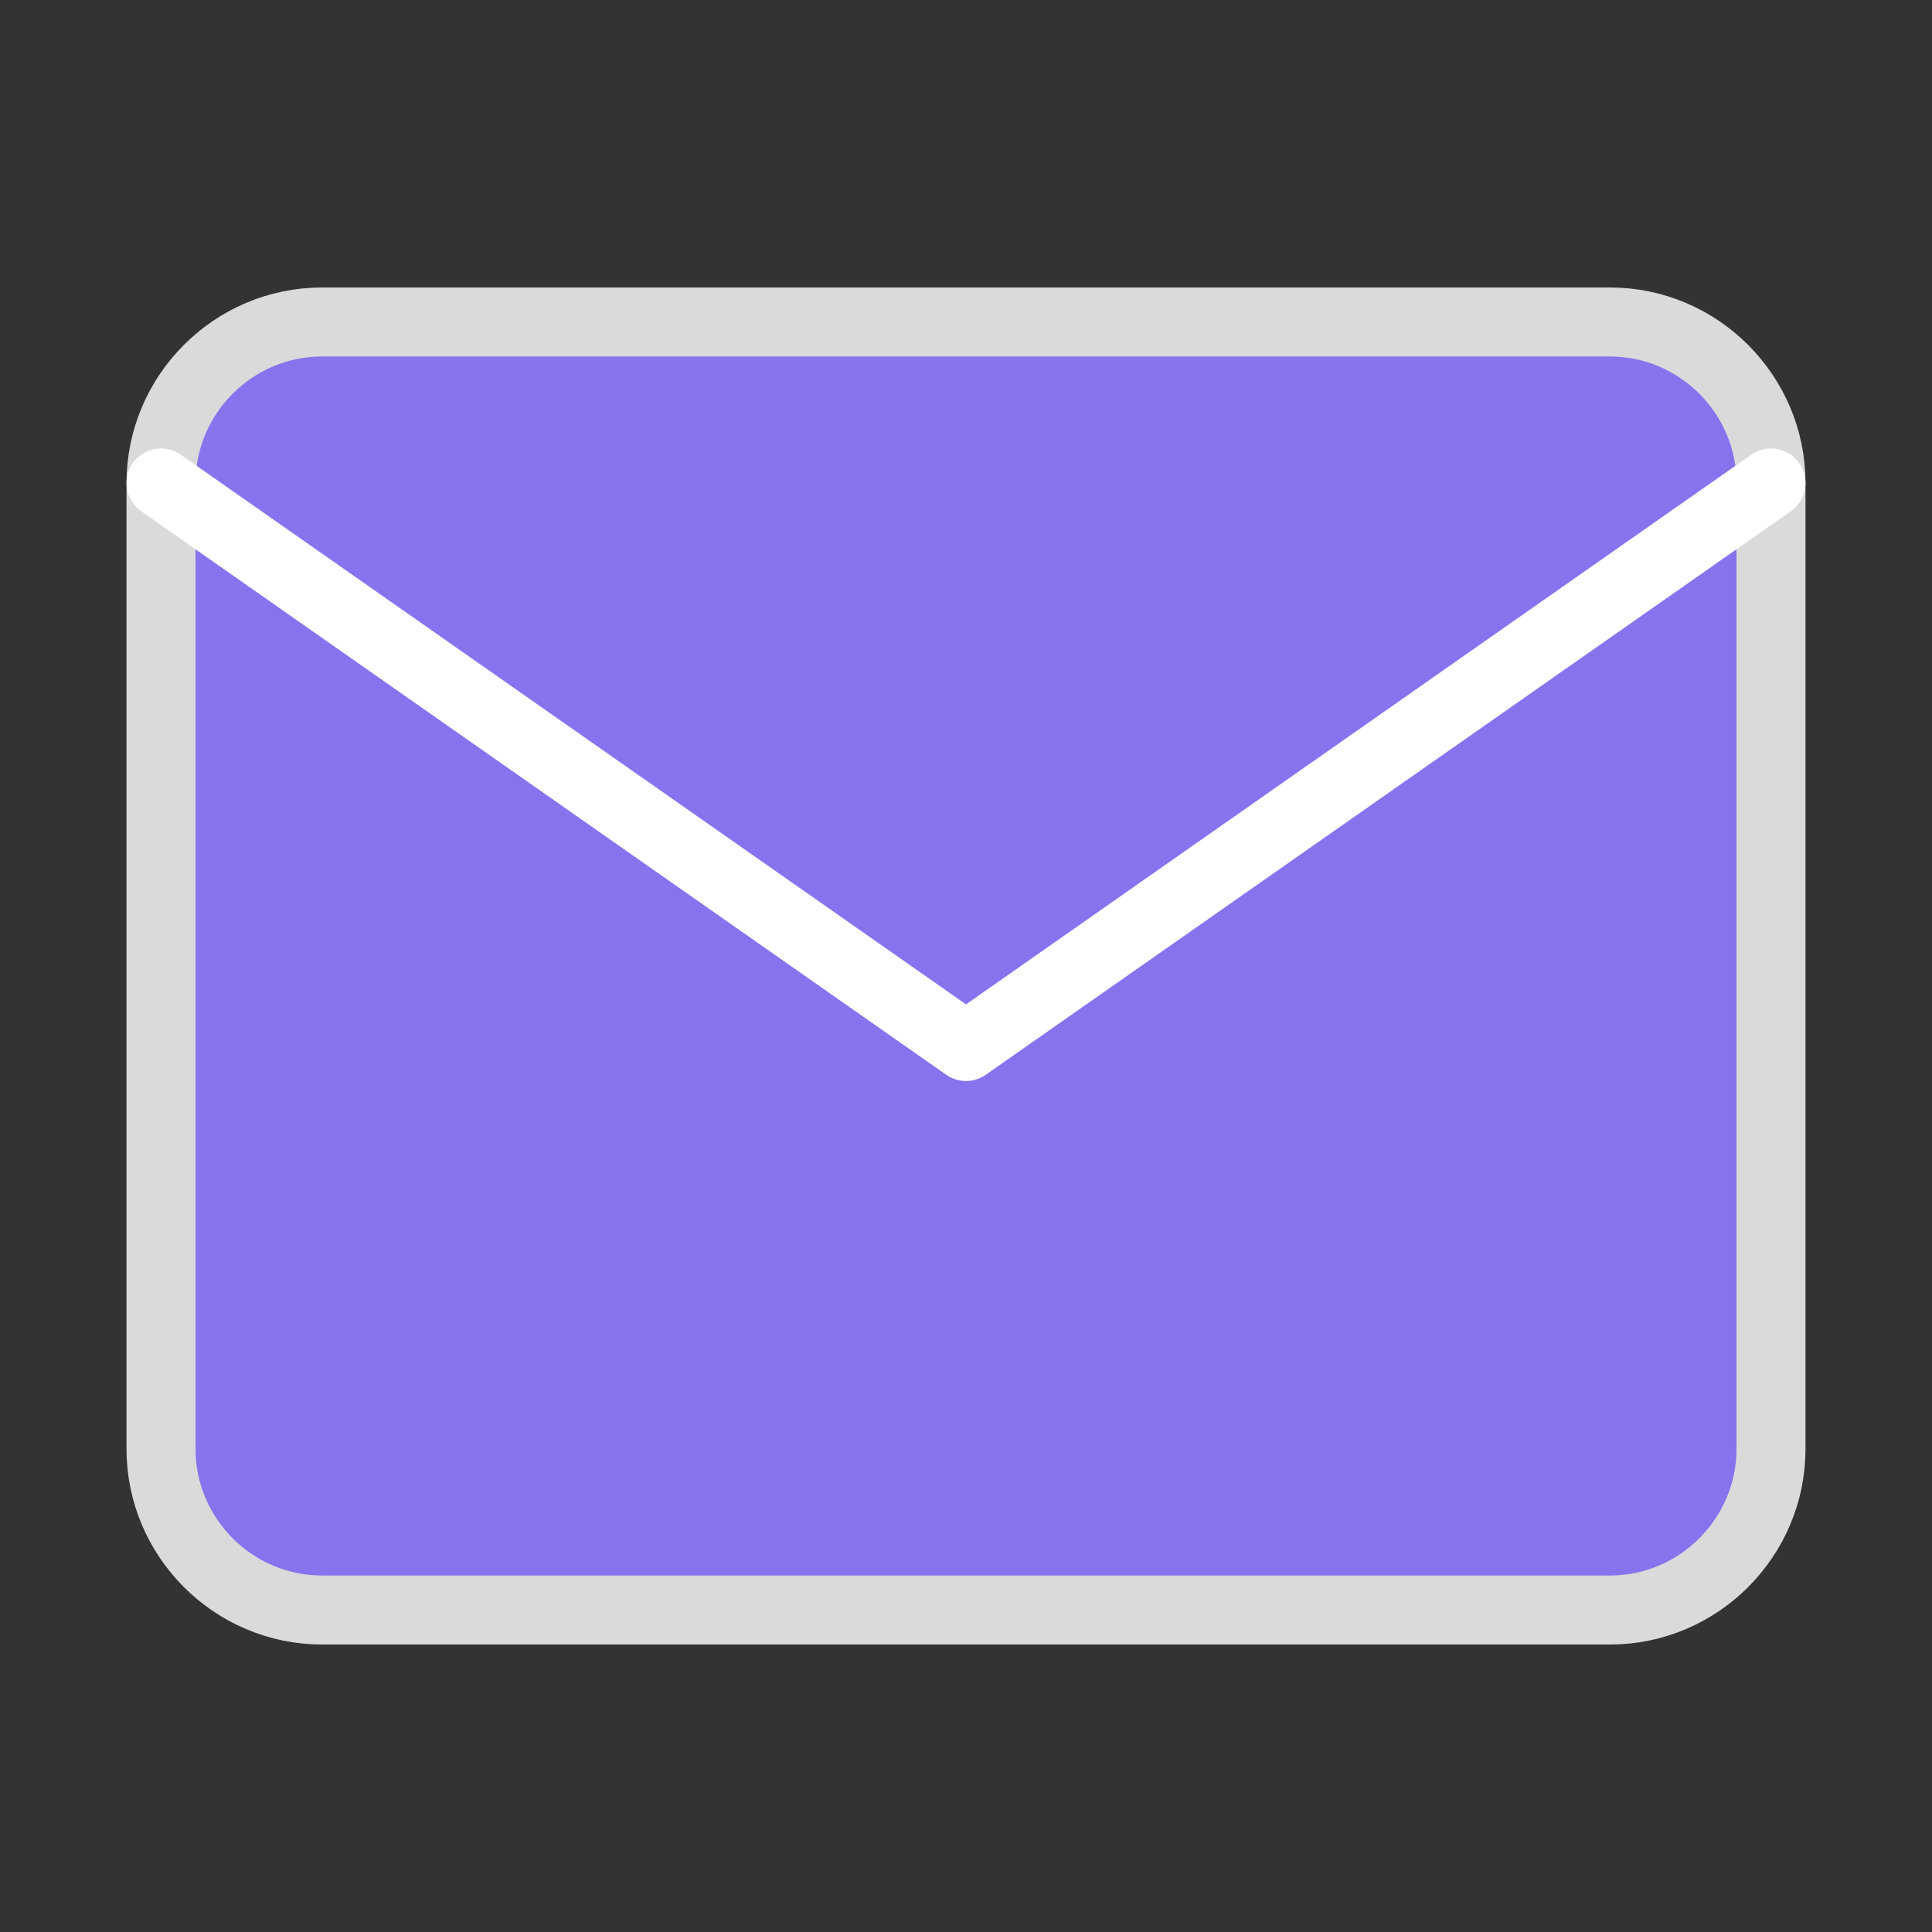 <svg width="56" height="56" viewBox="0 0 56 56" fill="none" xmlns="http://www.w3.org/2000/svg">
<rect x="0" y="0" width="56" height="56" fill="#333333" stroke="none"/>
<path d="M9.333 9.333H46.667C49.233 9.333 51.333 11.433 51.333 14V42C51.333 44.567 49.233 46.667 46.667 46.667H9.333C6.767 46.667 4.667 44.567 4.667 42V14C4.667 11.433 6.767 9.333 9.333 9.333Z" fill="#8773EE" stroke="rgb(218, 218, 218);" stroke-width="2" stroke-linecap="round" stroke-linejoin="round"/>
<path d="M51.333 14L28 30.333L4.667 14" fill="#8773EE"/>
<path d="M51.333 14L28 30.333L4.667 14" stroke="white" stroke-width="2" stroke-linecap="round" stroke-linejoin="round"/>
</svg>
